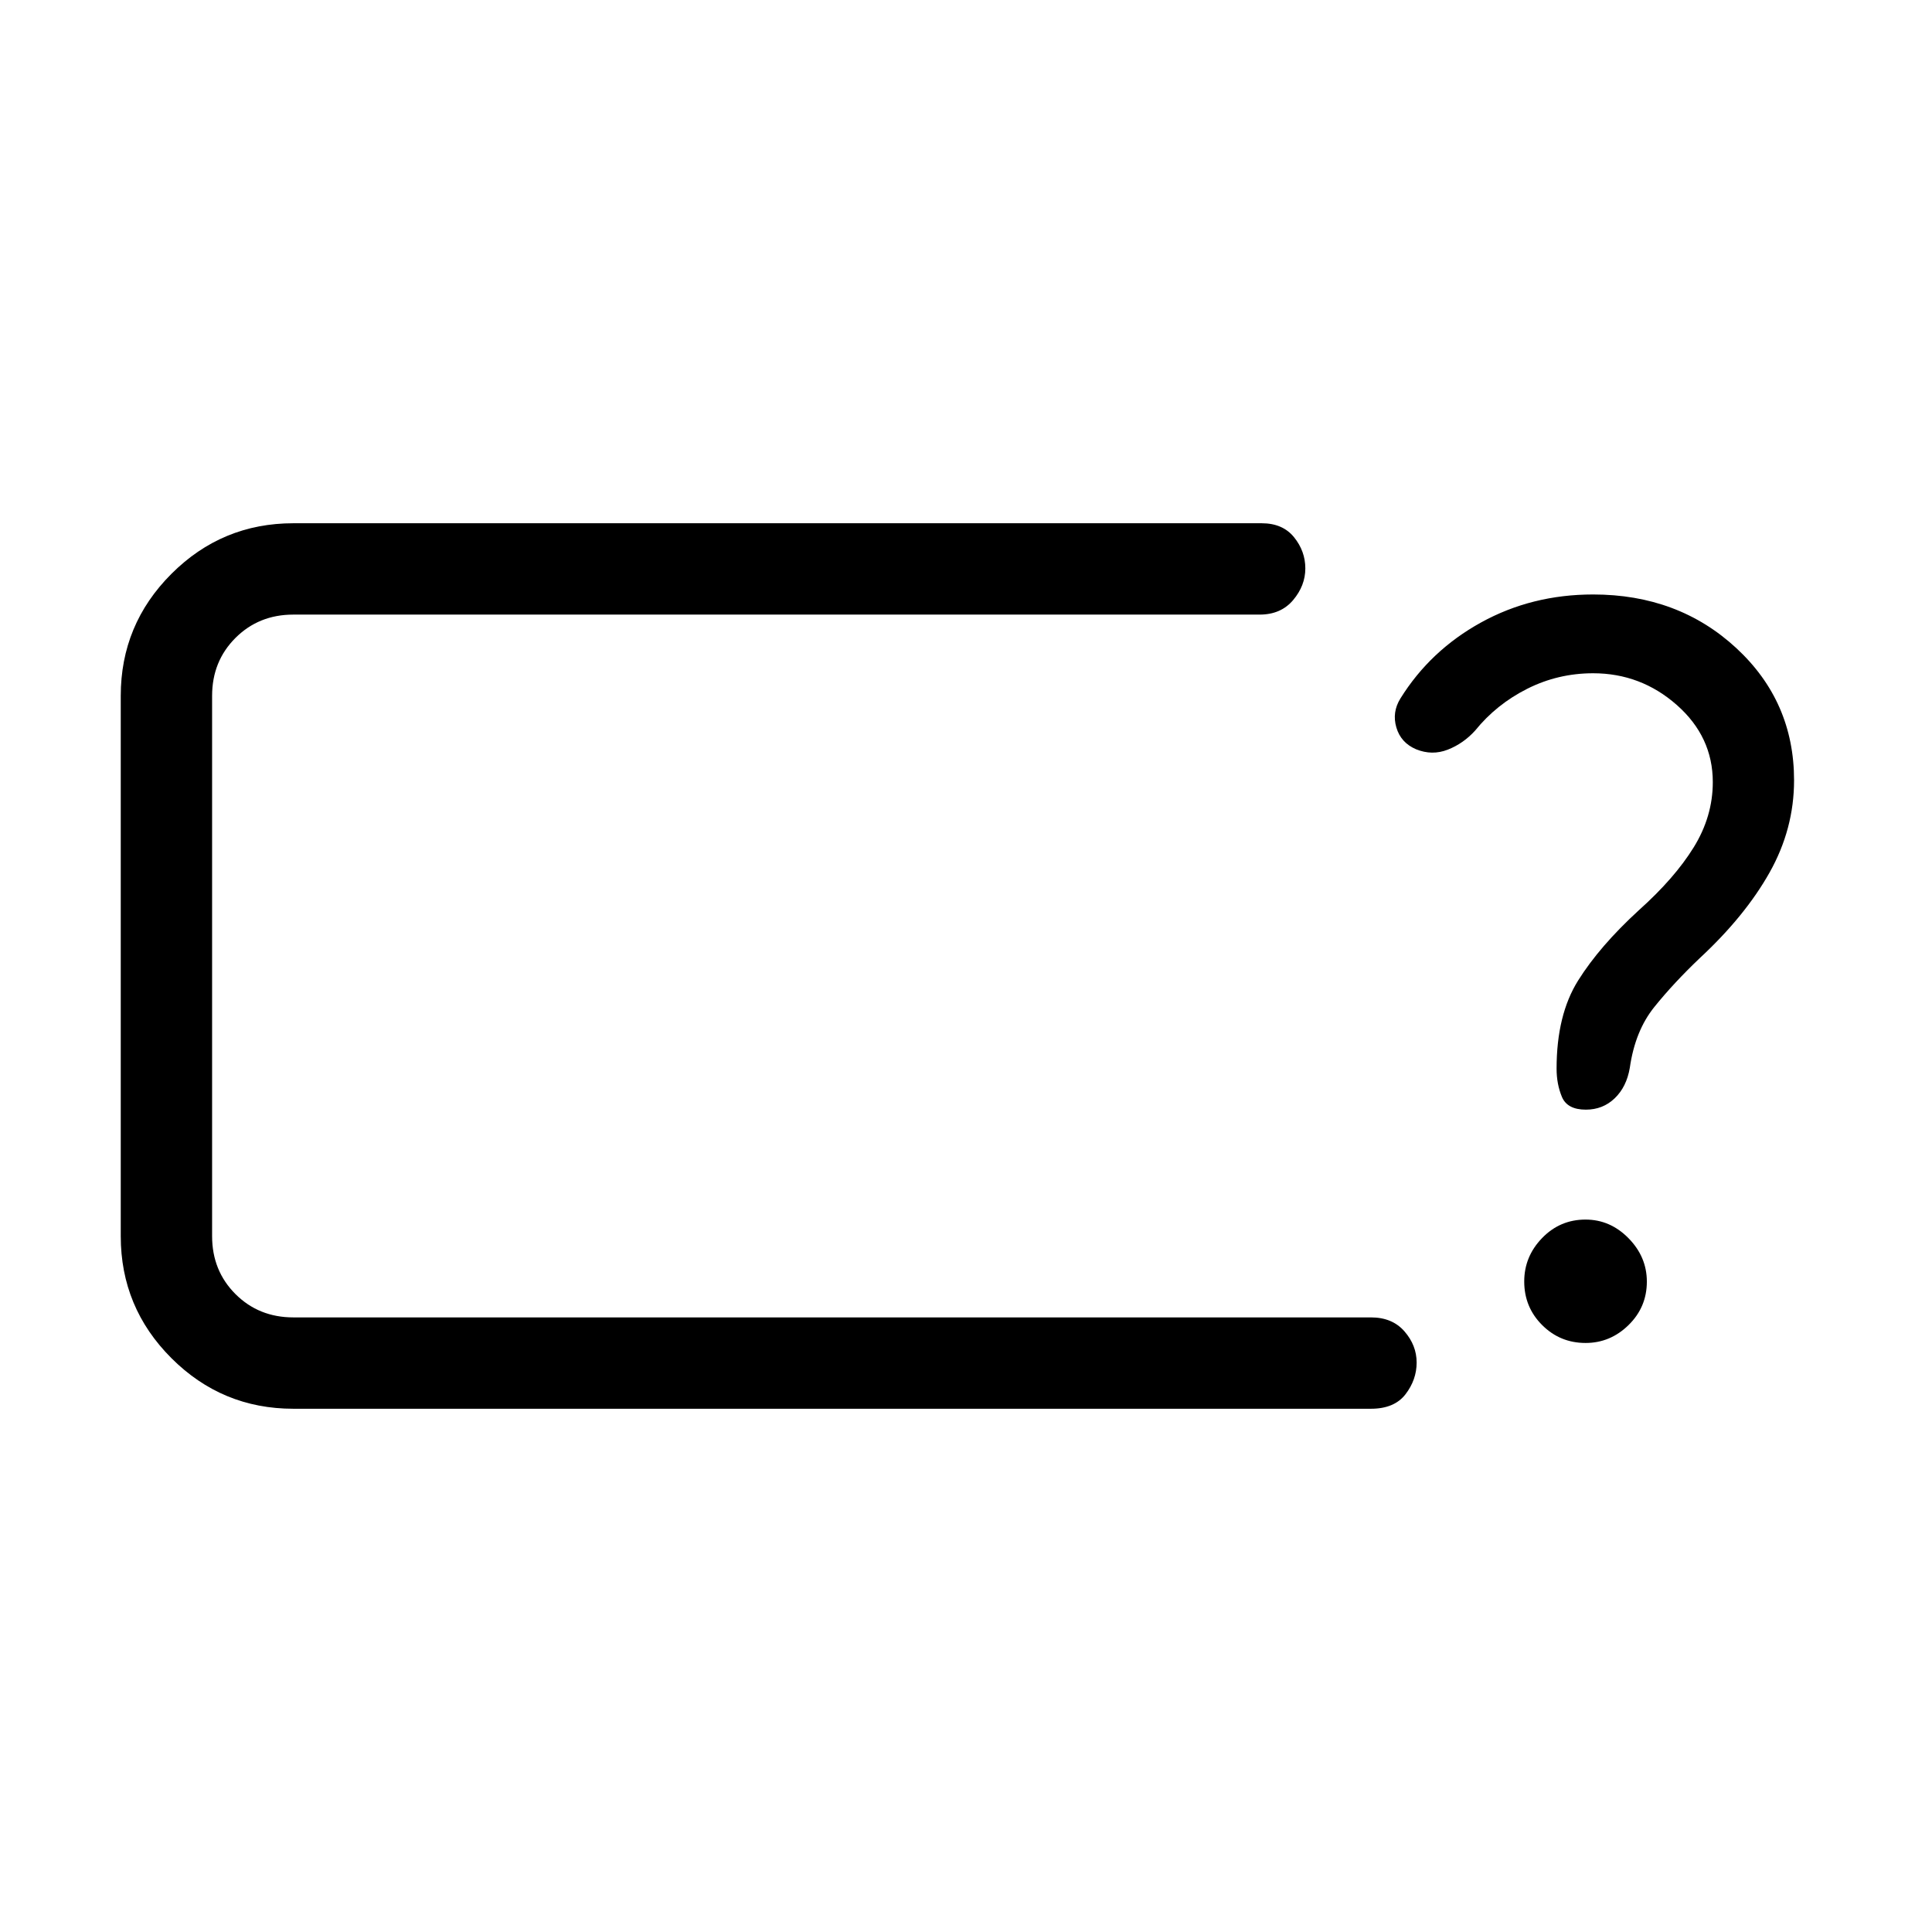 <svg xmlns="http://www.w3.org/2000/svg" width="48" height="48" viewBox="0 -960 960 960"><path d="M105.39-305.39v-349.22 349.22ZM145.77-260q-35.45 0-60.61-25.16Q60-310.32 60-345.77v-268.46q0-35.45 25.16-60.61Q110.32-700 145.77-700h481.15q10.46 0 16.08 6.94 5.61 6.94 5.61 15.5 0 8.56-6.07 15.75-6.08 7.2-16.62 7.2H145.77q-17.17 0-28.78 11.6-11.6 11.61-11.6 28.78v268.46q0 17.17 11.6 28.78 11.61 11.6 28.78 11.6h535.46q10.61 0 16.65 6.95 6.04 6.94 6.04 15.49 0 8.56-5.54 15.76-5.54 7.19-17.15 7.19H145.77Zm642.1-32.69q12.28 0 21.36-8.91 9.08-8.9 9.08-21.57 0-12.29-9.1-21.56T787.83-354q-12.68 0-21.56 9.17-8.89 9.18-8.89 21.58 0 12.79 8.91 21.67 8.9 8.89 21.58 8.89Zm3.74-332.77q23.71 0 41.59 15.77 17.88 15.77 17.88 38.31 0 17.07-9.49 32.42-9.48 15.35-27.28 31.27-19.46 17.84-30.16 34.92-10.69 17.08-10.69 43.77 0 7.69 2.65 14.04 2.66 6.34 11.89 6.34 8.46 0 14.34-5.65 5.89-5.65 7.5-15.12 2.62-18.38 12.2-30.26 9.57-11.89 22.57-24.27 22.47-20.85 34.66-42.5 12.19-21.66 12.19-45.84 0-39.19-28.77-65.77t-71.08-26.58q-30.48 0-55.7 13.92-25.23 13.92-40.06 37.77-4.24 6.84-2 14.42 2.23 7.58 9.8 10.81 7.96 3.23 15.73.19 7.77-3.04 13.62-9.5 10.52-13.01 25.85-20.74 15.34-7.72 32.76-7.72Z"/></svg>